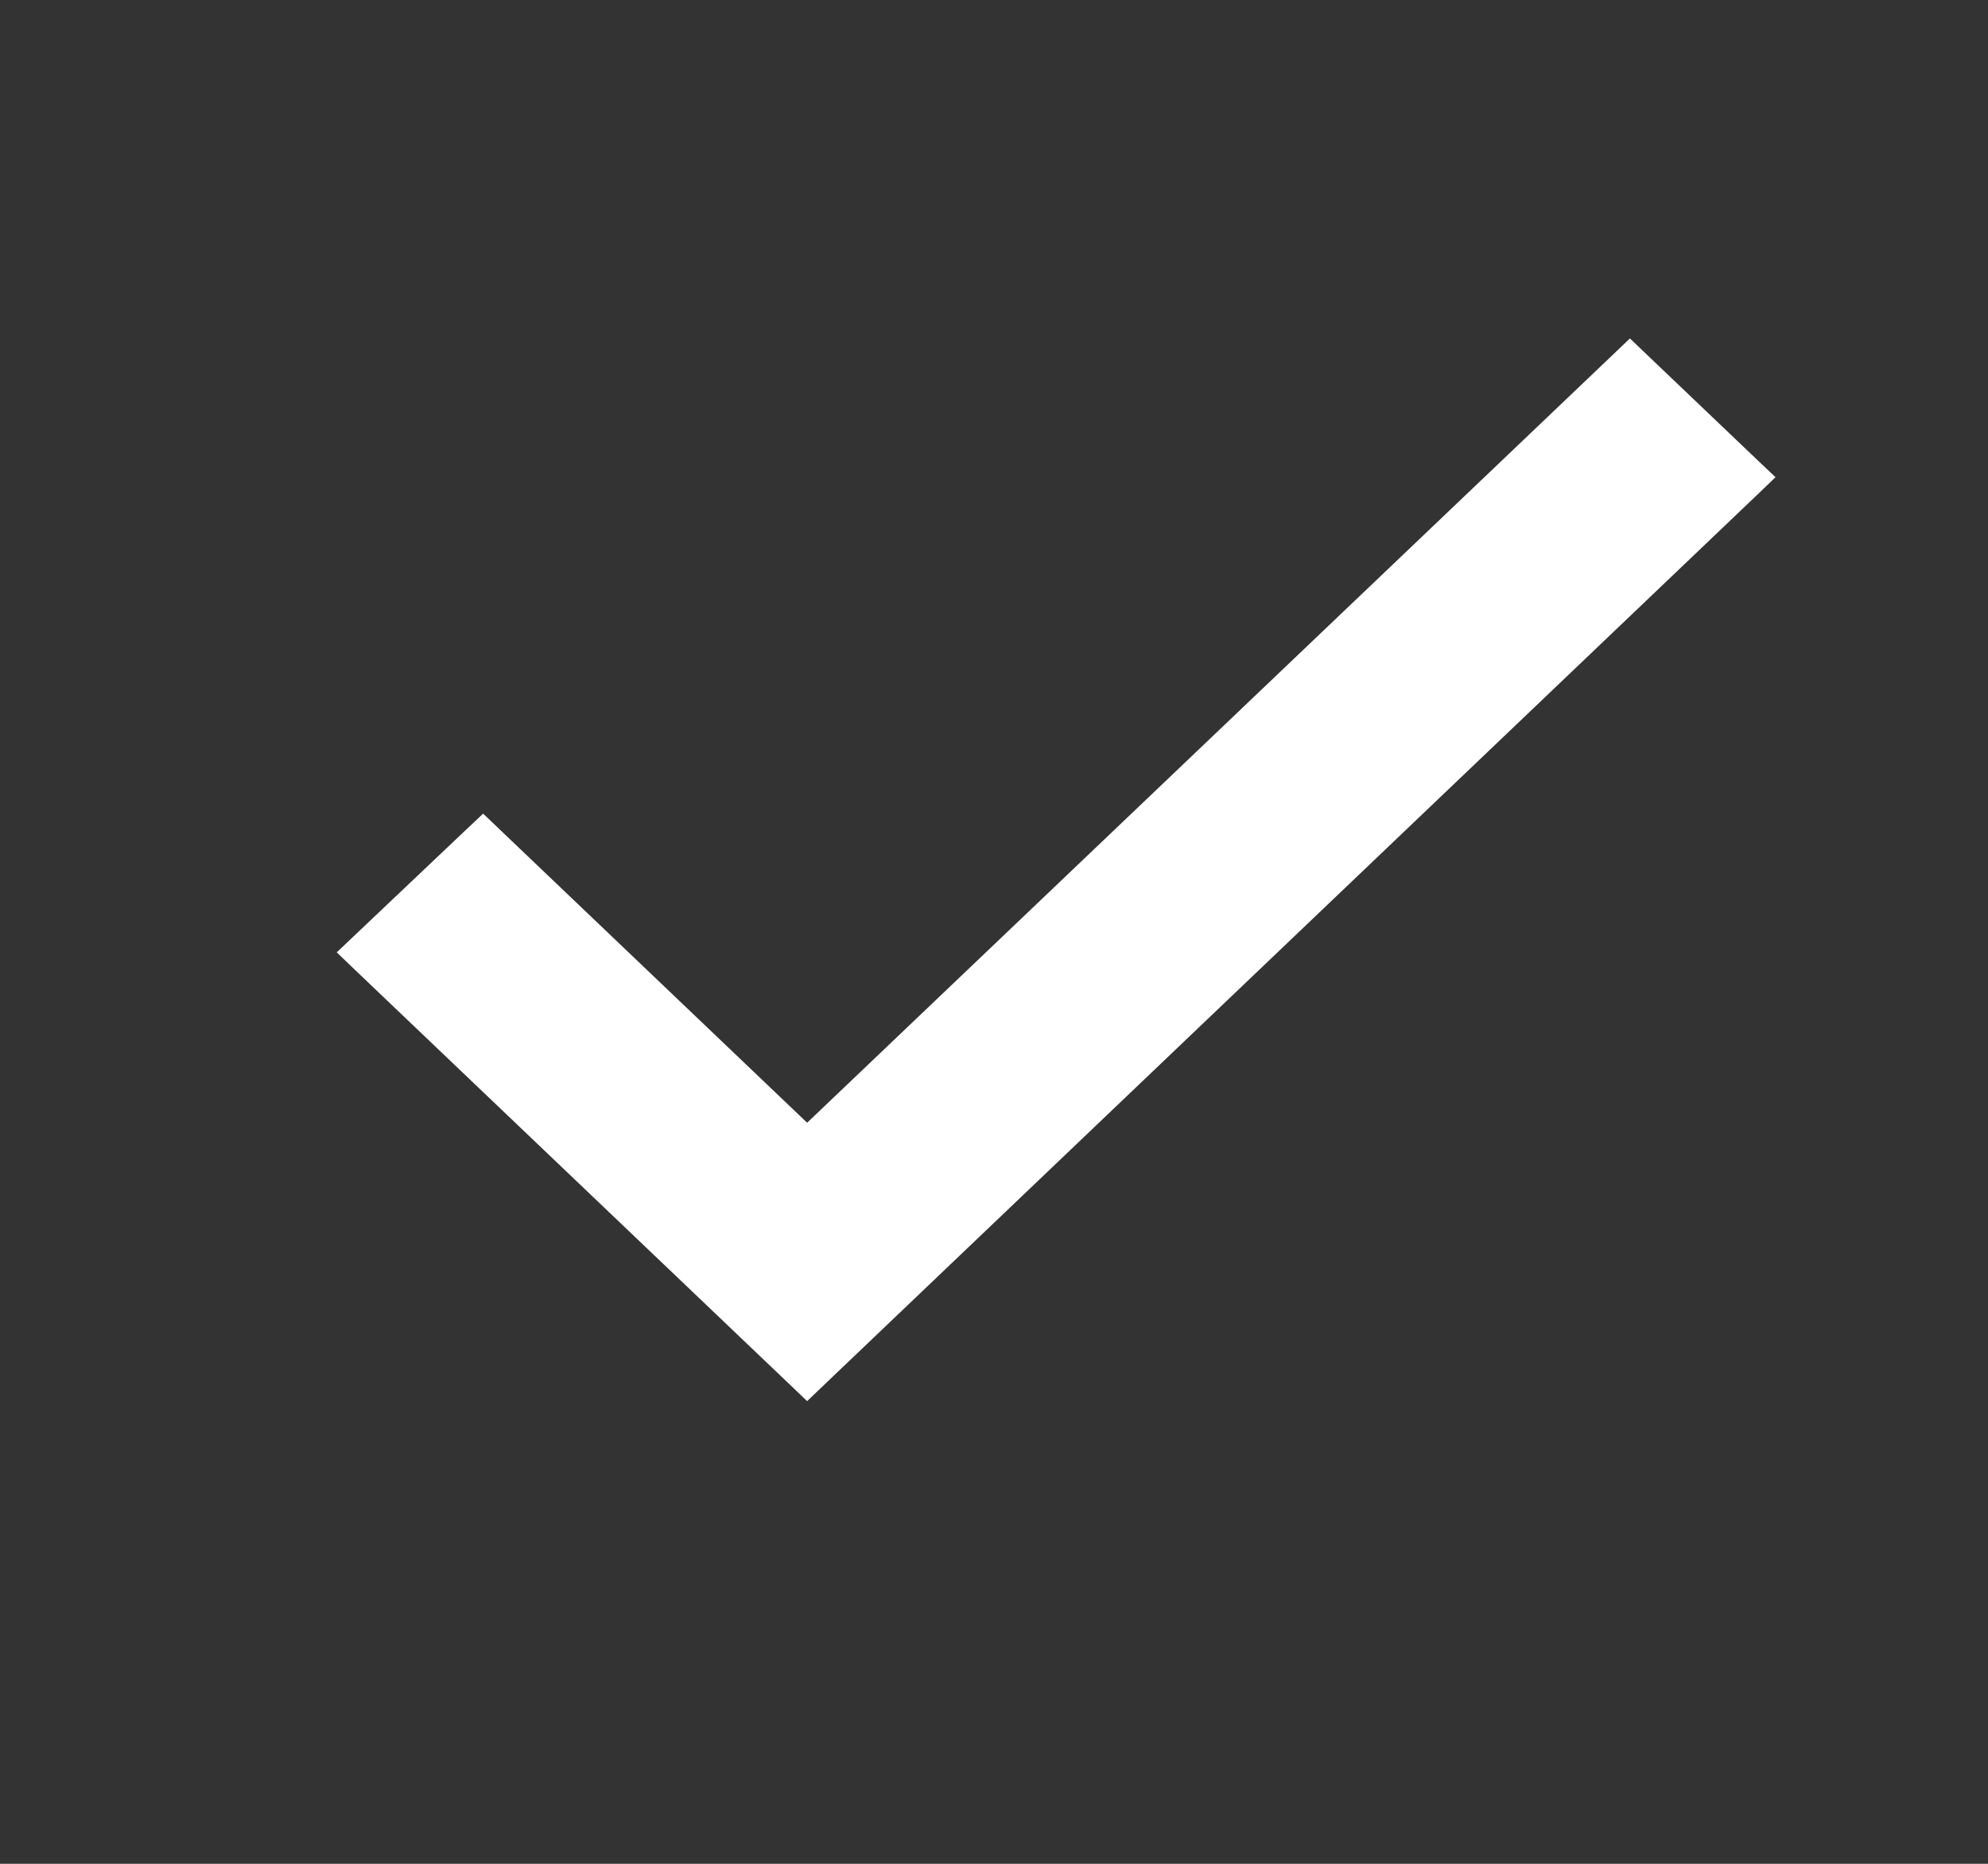 <svg width="16" height="15" viewBox="0 0 16 15" fill="none" xmlns="http://www.w3.org/2000/svg">
<rect x="0" y="0" width="16" height="15" fill="#333333" stroke="none"/>
<path d="M3.957 6.752L3.888 6.686L3.819 6.751L2.931 7.593L2.855 7.665L2.931 7.738L6.427 11.072L6.496 11.138L6.565 11.072L14.069 3.914L14.145 3.841L14.069 3.769L13.187 2.928L13.118 2.862L13.049 2.928L6.496 9.174L3.957 6.752Z" fill="white" stroke="white" stroke-width="0.2"/>
</svg>
